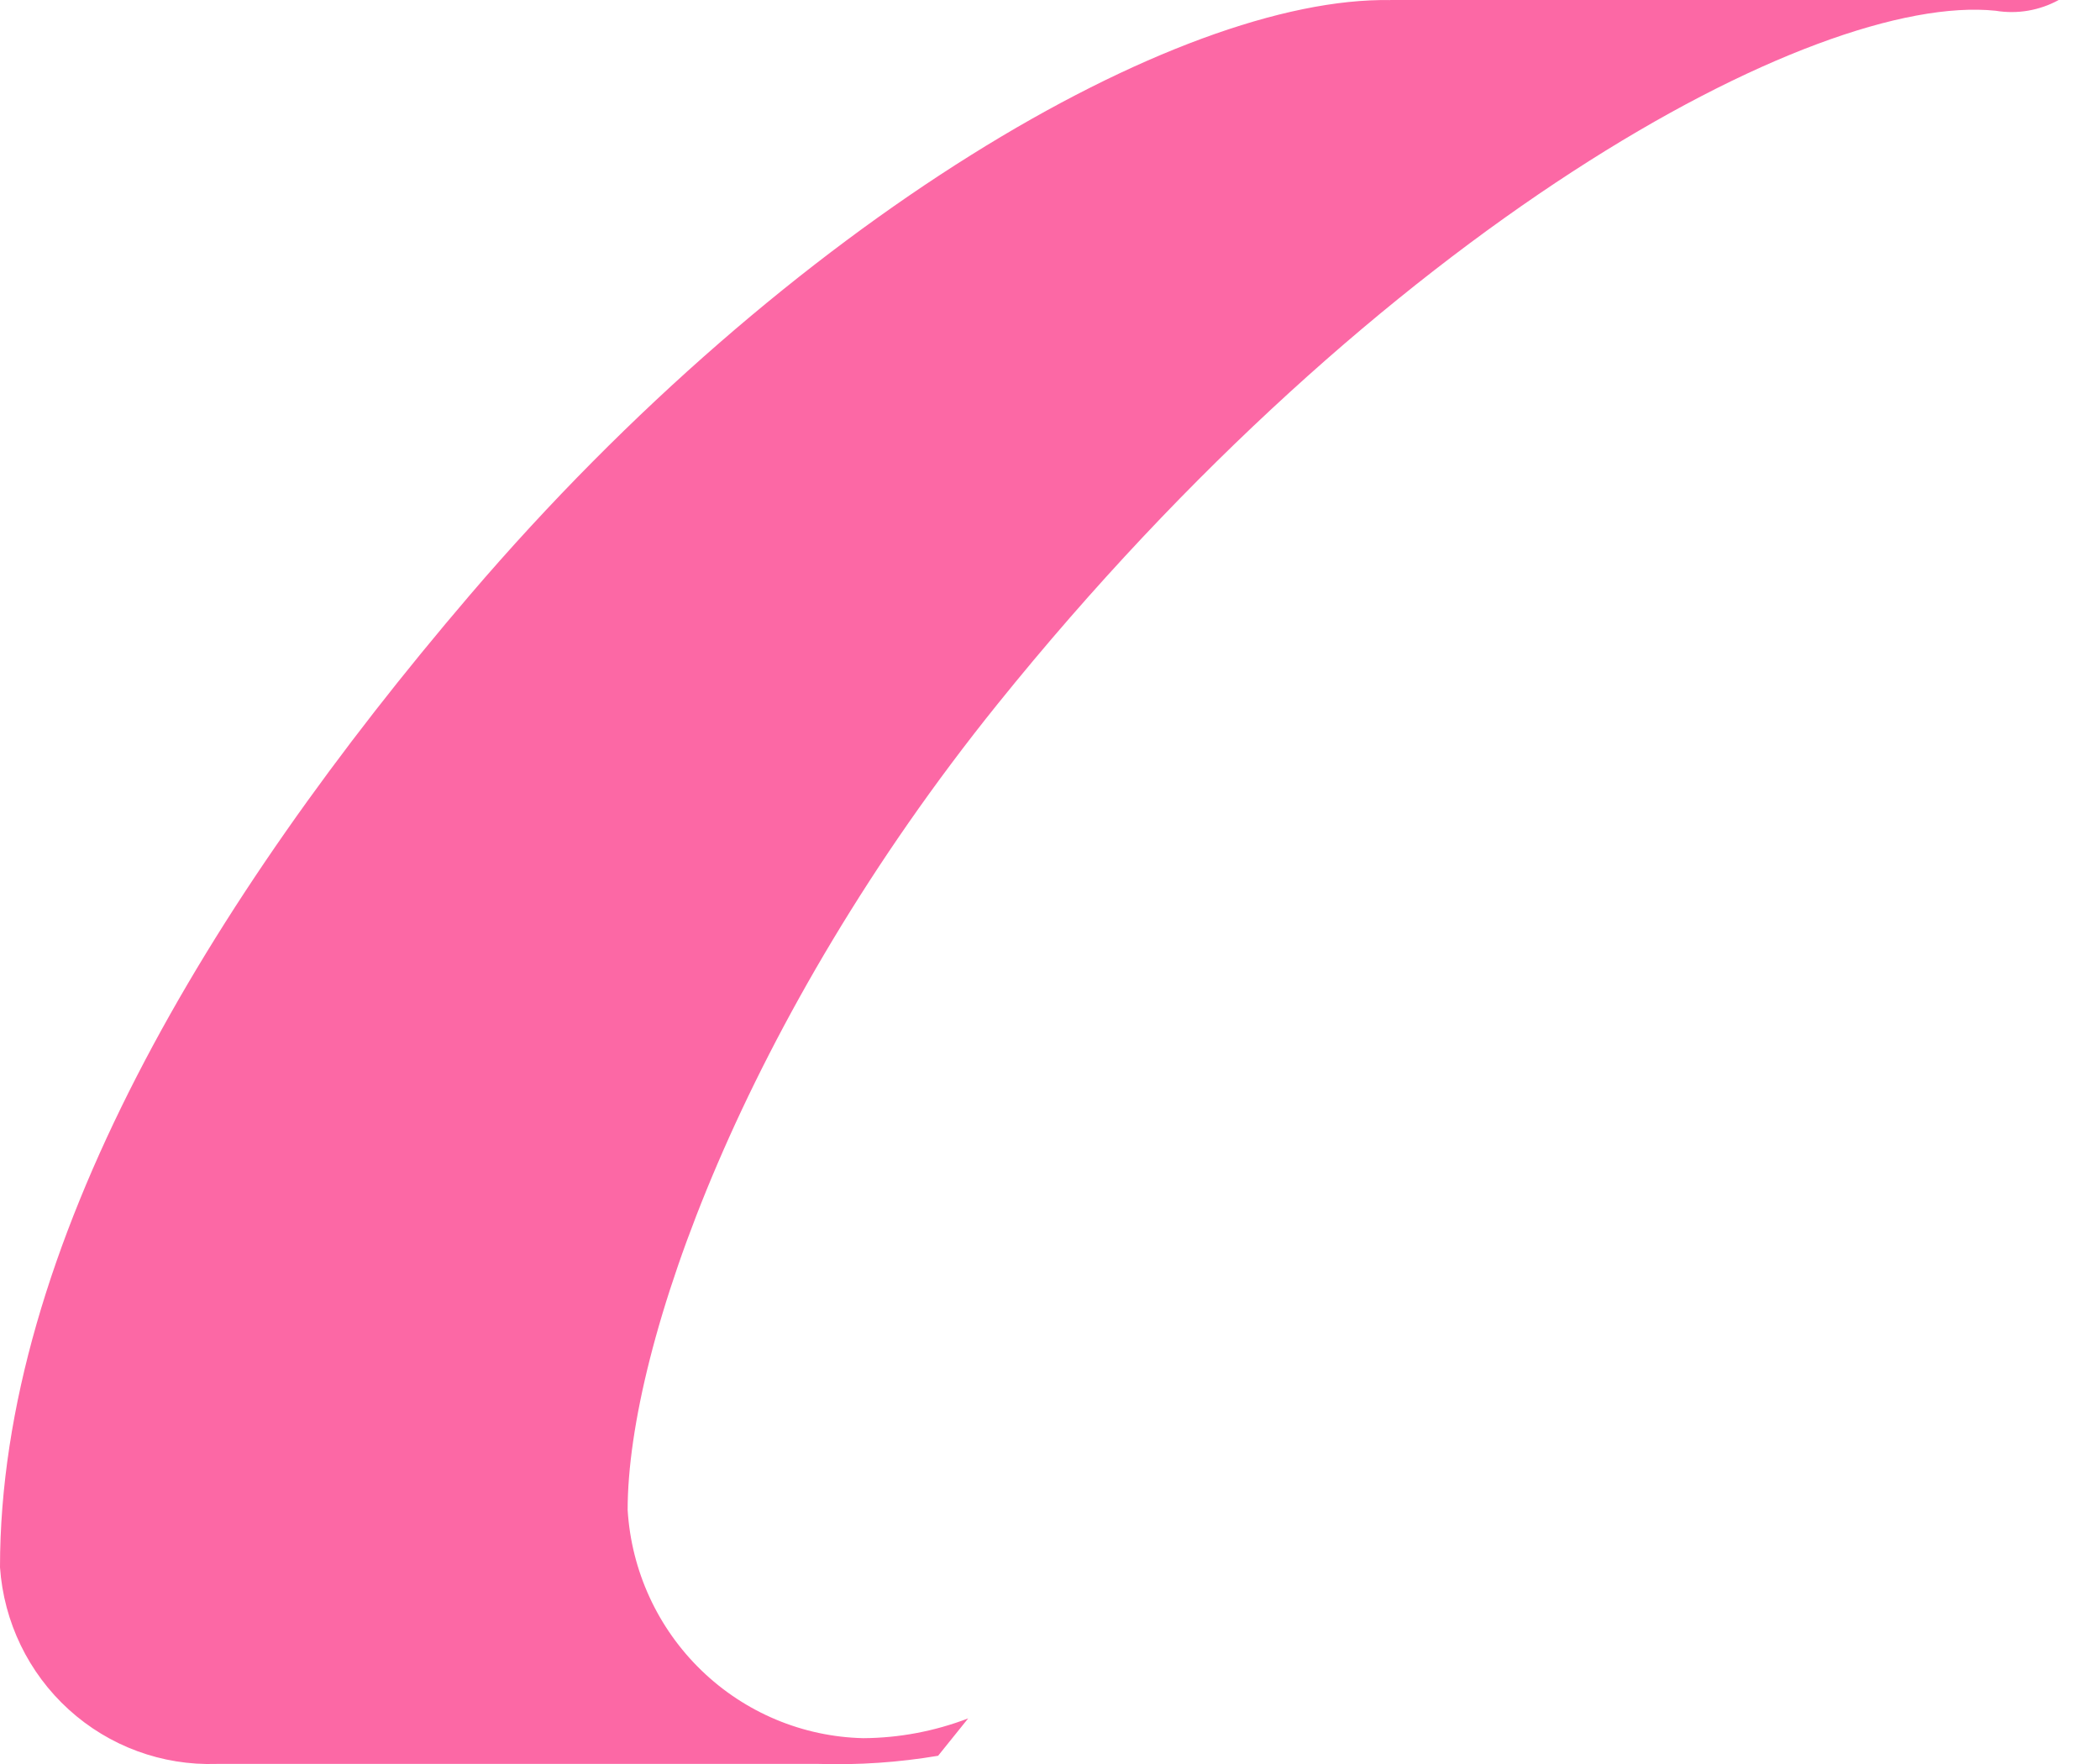 <svg width="50" height="42" viewBox="0 0 50 42" fill="none" xmlns="http://www.w3.org/2000/svg">
<path d="M33.076 -0.001H49.019C48.56 0.251 48.032 0.341 47.516 0.256C43.195 -0.195 32.887 5.42 23.744 16.773C17.724 24.248 14.944 32.05 14.944 35.95C15.032 37.399 15.658 38.762 16.697 39.768C17.736 40.775 19.113 41.352 20.554 41.385C21.408 41.38 22.254 41.22 23.052 40.914L22.336 41.804C21.398 41.962 20.445 42.027 19.494 41.998H5.155C3.86 42.041 2.6 41.578 1.639 40.705C0.677 39.832 0.09 38.617 0 37.317C0 29.712 4.959 21.455 11.181 14.175C18.846 5.205 28.046 -0.086 33.101 0.002" fill="#FC68A5"/>
</svg>
